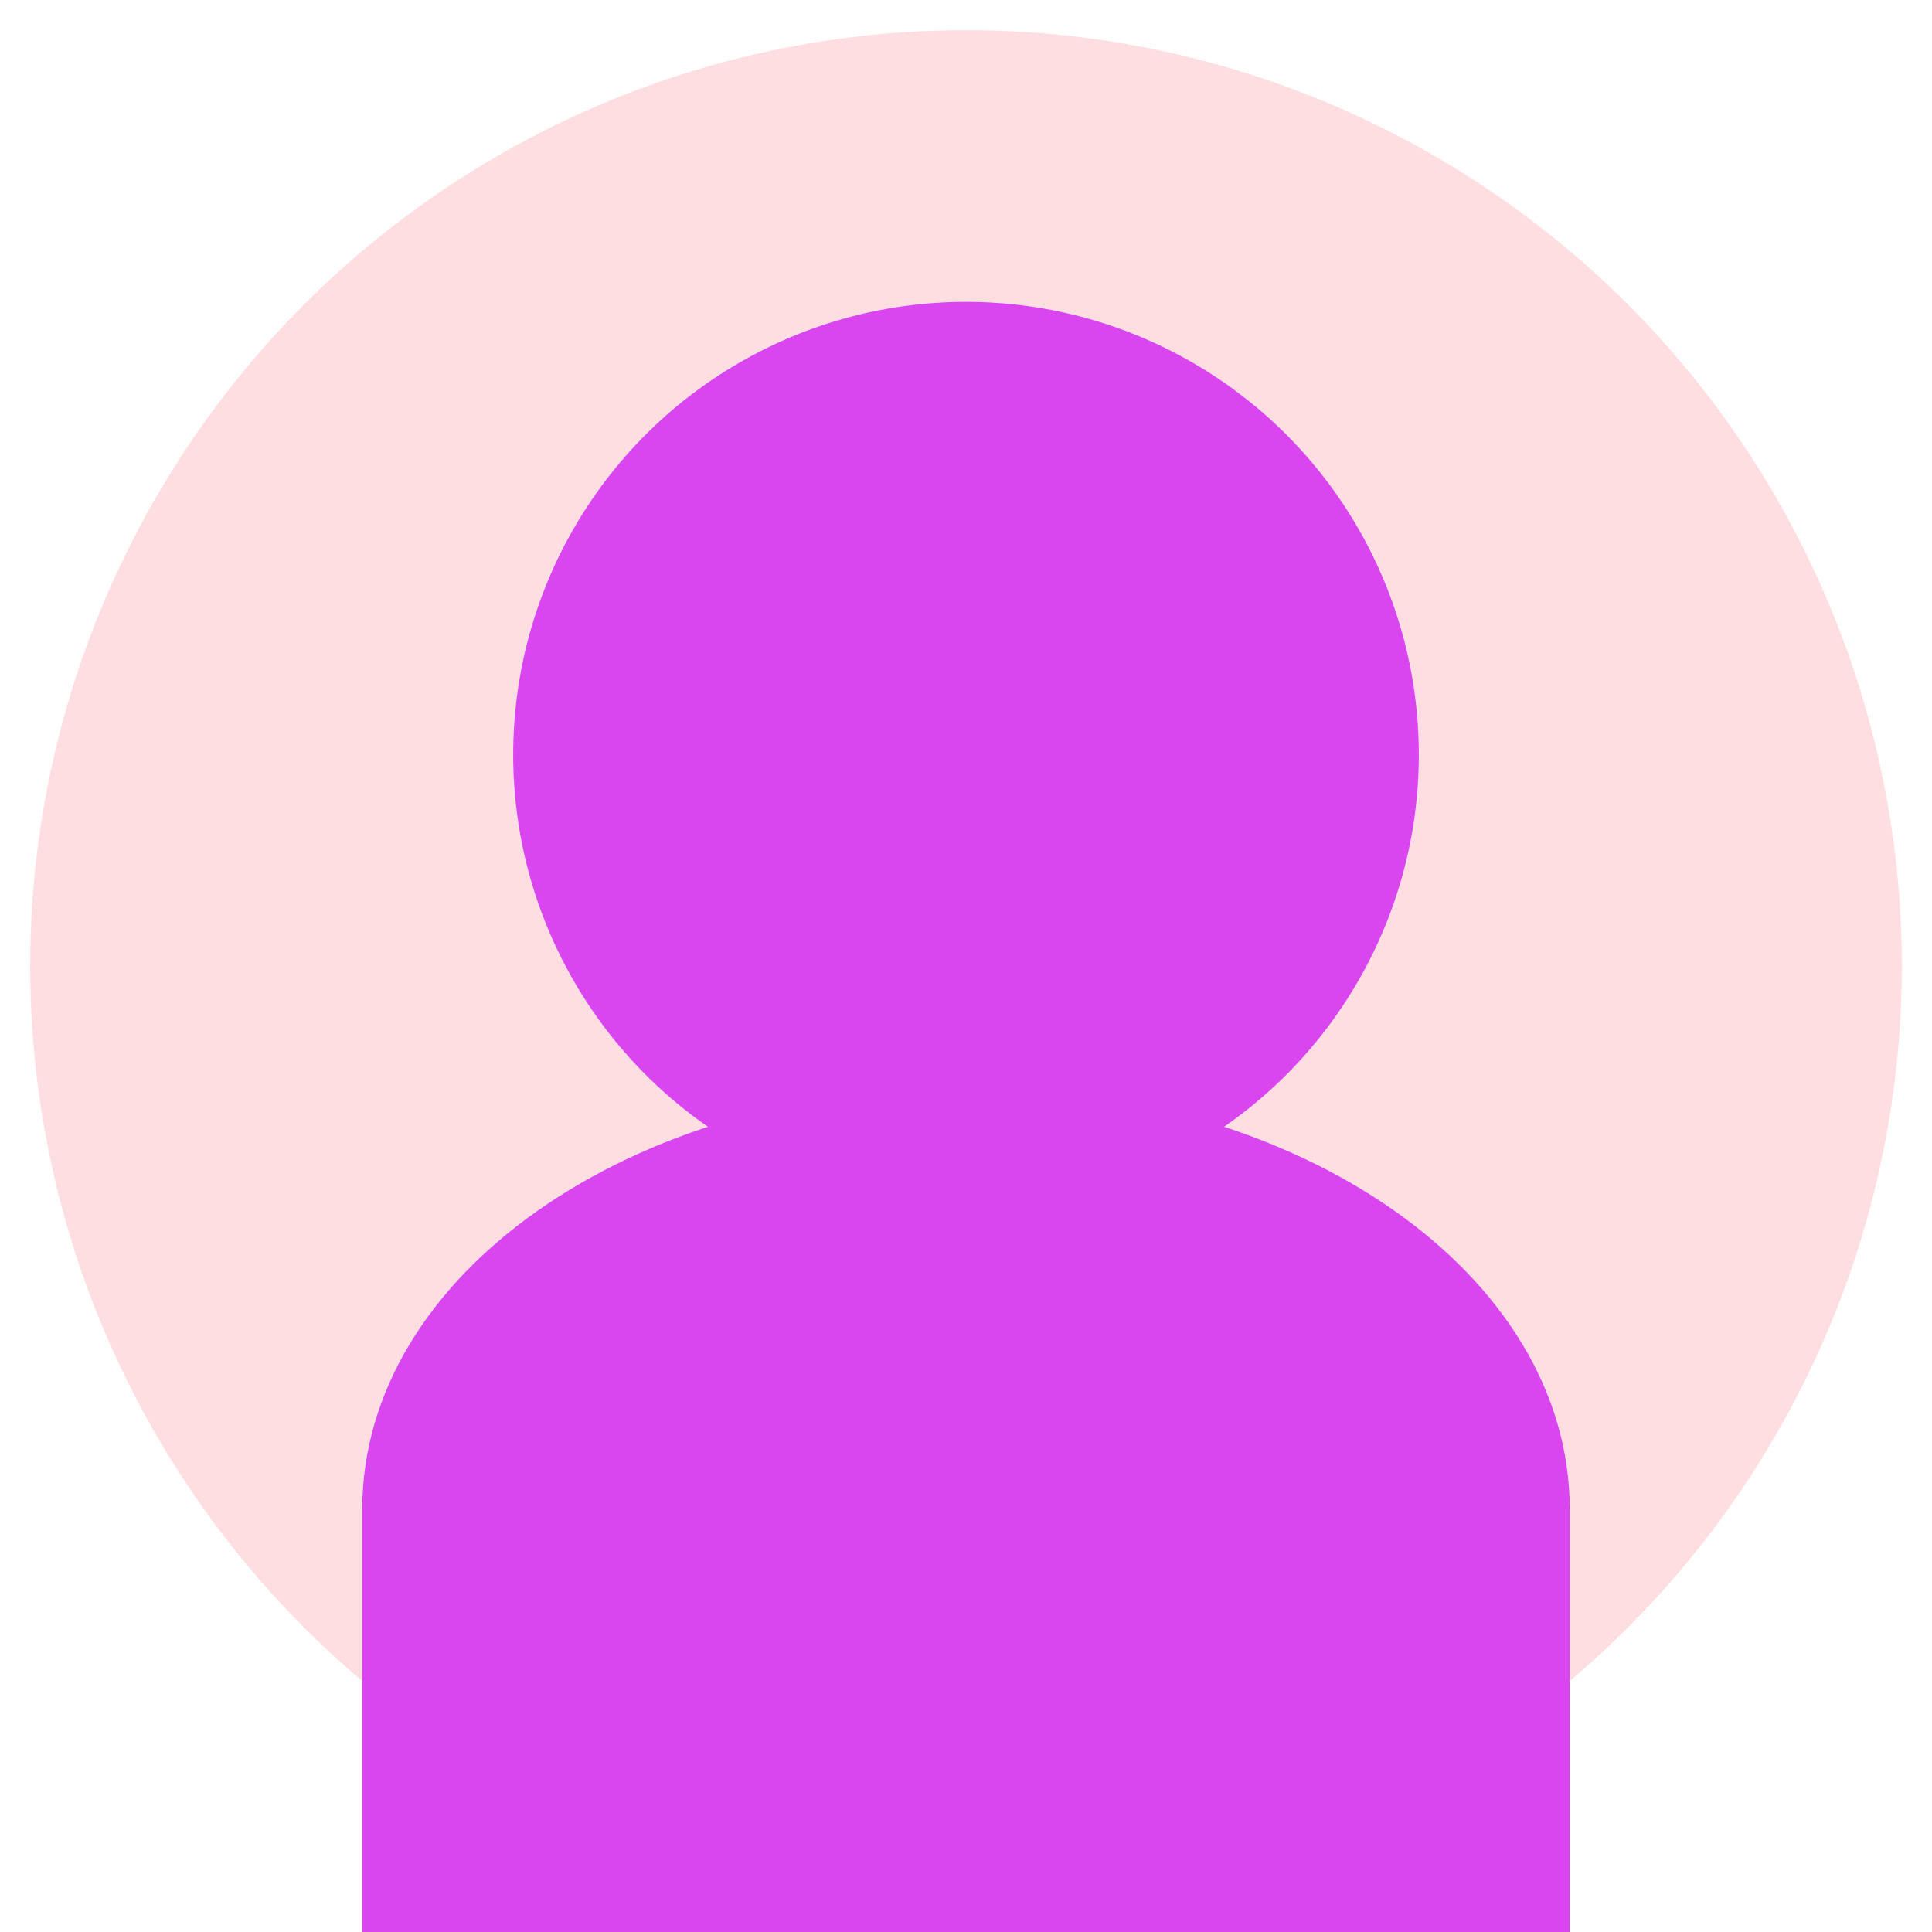 
<svg width="512" height="512" viewBox="0 0 512 512" fill="none" xmlns="http://www.w3.org/2000/svg">
  <circle cx="256" cy="256" r="248" fill="#FFDEE2"/>
  <circle cx="256" cy="200" r="120" fill="#D946EF"/>
  <path d="M416 400C416 338 345 288 256 288C167 288 96 338 96 400V512H416V400Z" fill="#D946EF"/>
</svg>

